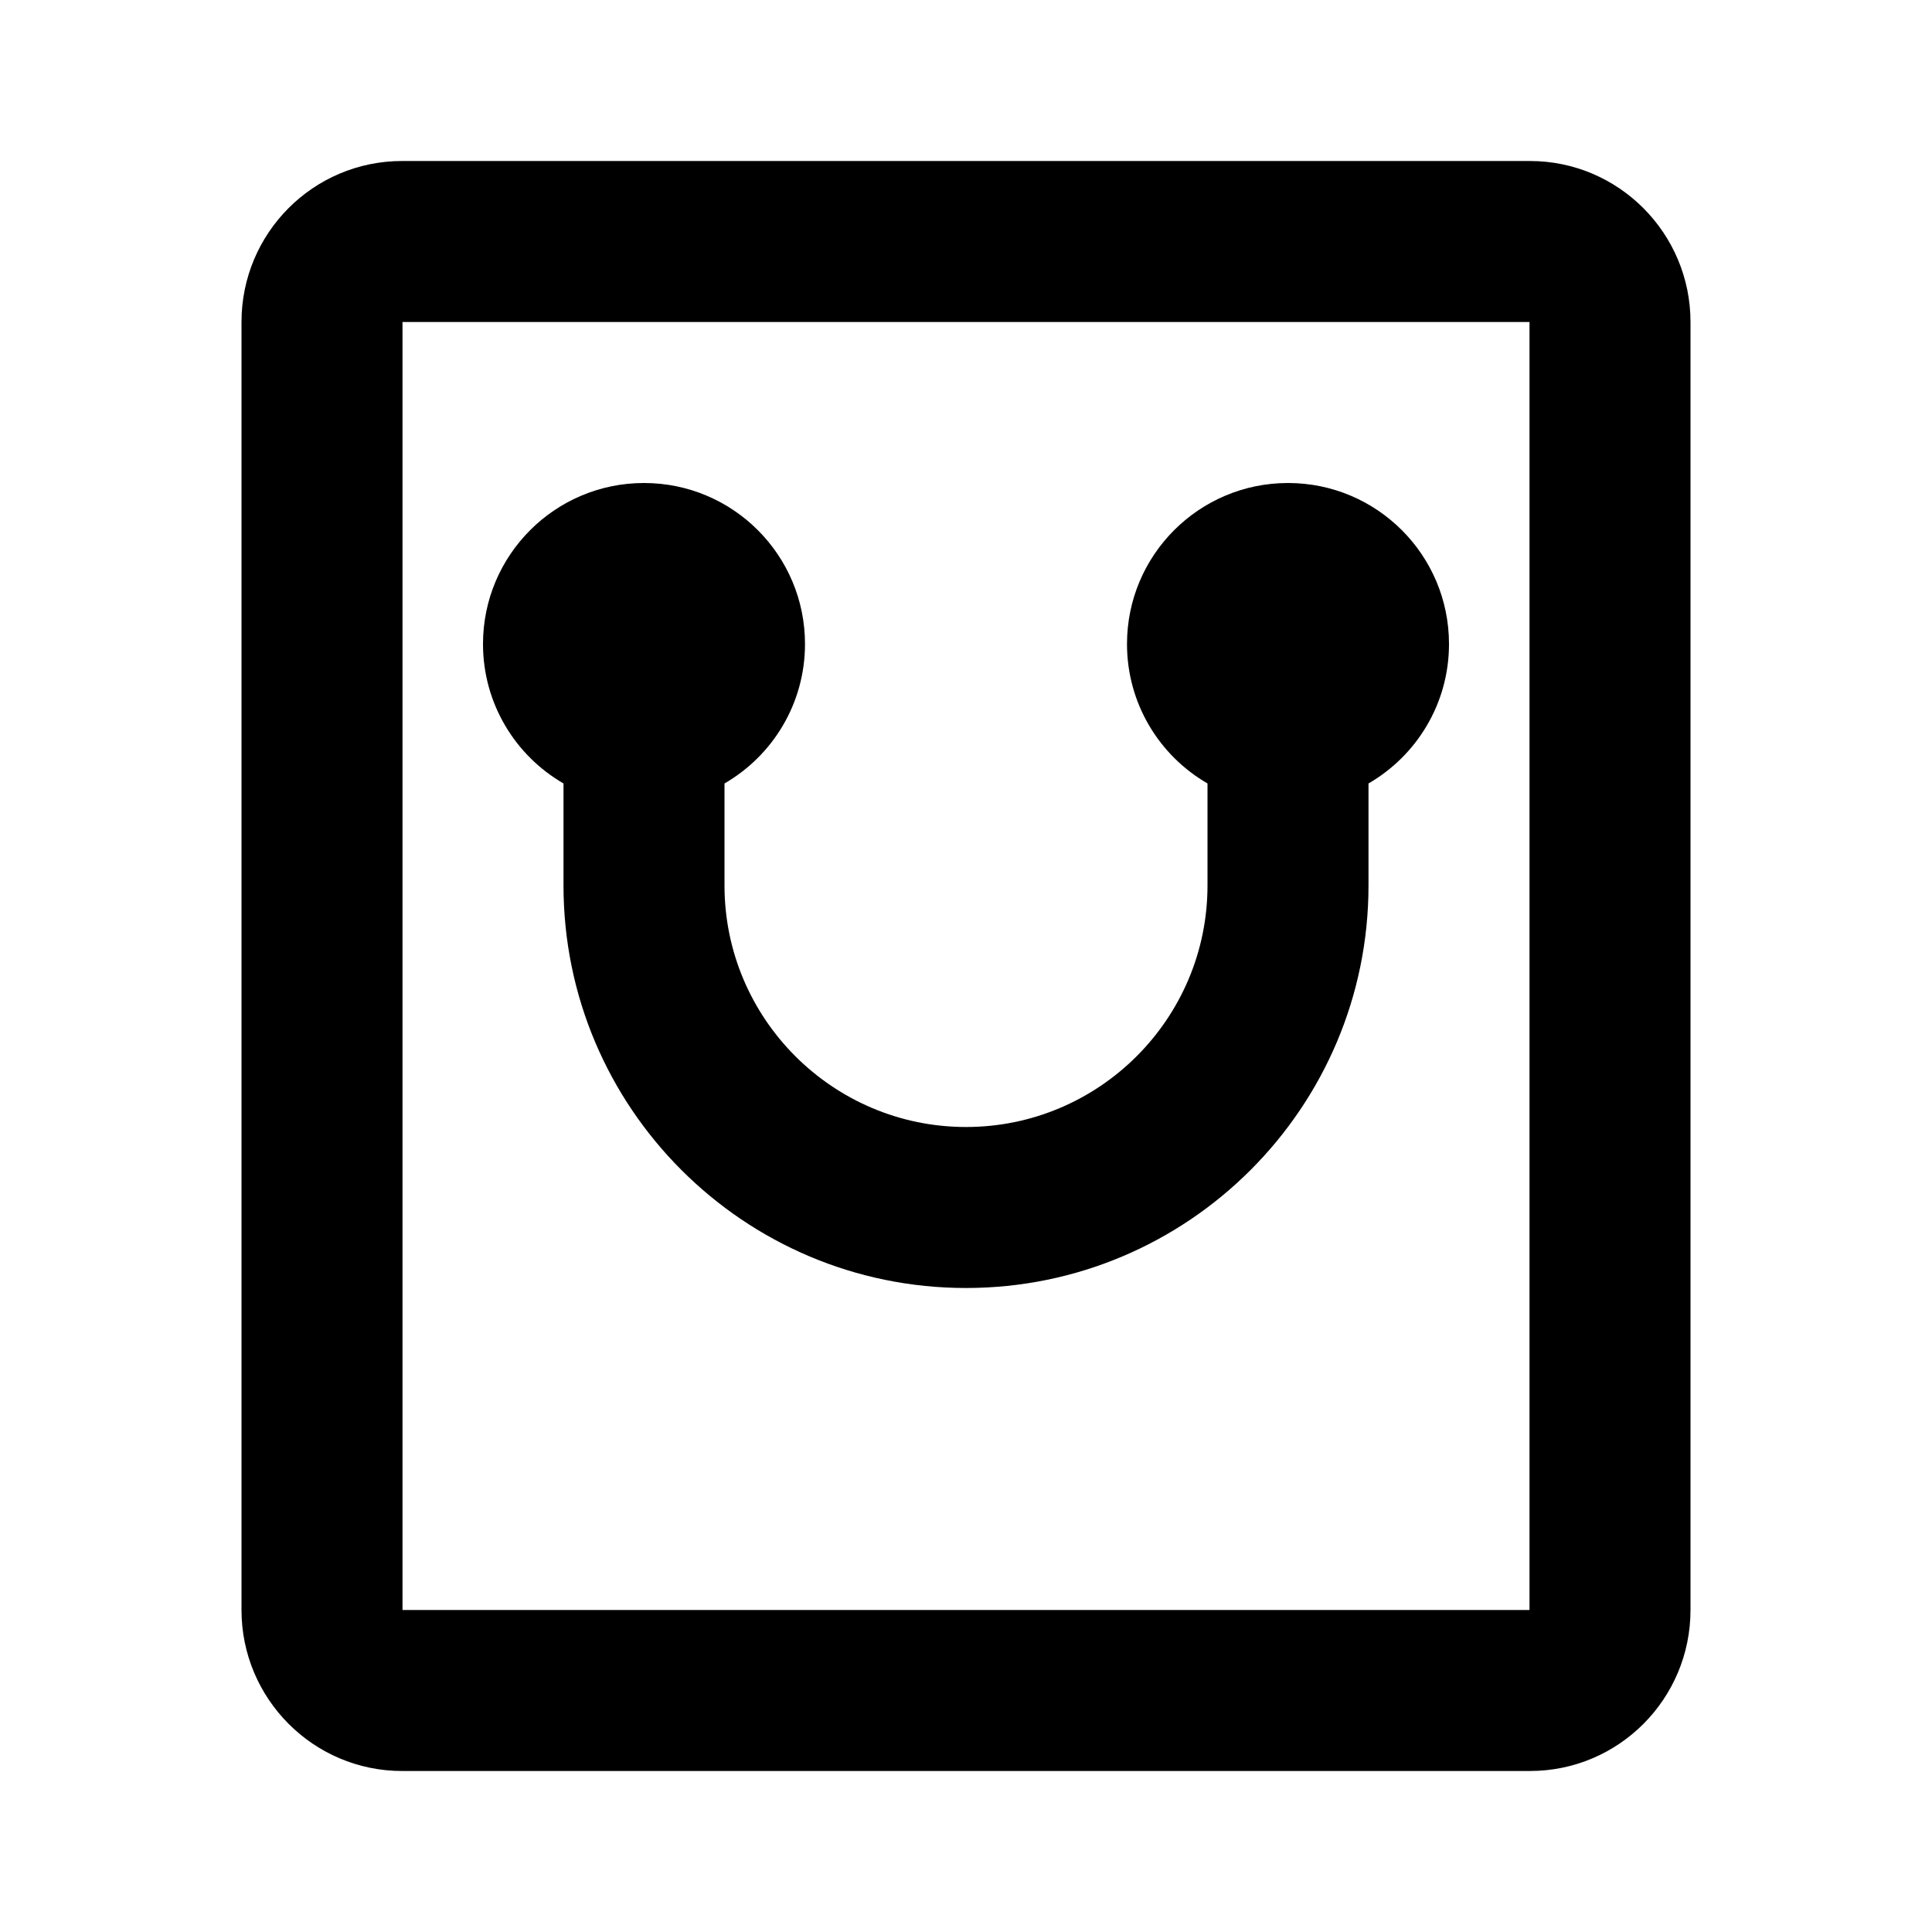 <?xml version="1.0" encoding="UTF-8"?>
<svg width="48px" height="48px" viewBox="0 0 48 48" version="1.1" xmlns="http://www.w3.org/2000/svg" xmlns:xlink="http://www.w3.org/1999/xlink">
    <!-- Generator: Sketch 43.2 (39069) - http://www.bohemiancoding.com/sketch -->
    <title>theicons.co/svg/finance-22</title>
    <desc>Created with Sketch.</desc>
    <defs></defs>
    <g id="The-Icons" stroke="none" stroke-width="1" fill="none" fill-rule="evenodd">
        <path d="M34,22 C34,27.52 29.517,32 24,32 C18.48,32 14,27.517 14,22 L14,19.465 C12.804,18.773 12,17.481 12,16 C12,13.791 13.791,12 16,12 C18.209,12 20,13.791 20,16 C20,17.481 19.196,18.773 18,19.465 L18,22 C18,25.308 20.69,28 24,28 C27.308,28 30,25.31 30,22 L30,19.465 C28.804,18.773 28,17.481 28,16 C28,13.791 29.791,12 32,12 C34.209,12 36,13.791 36,16 C36,17.481 35.196,18.773 34,19.465 L34,22 Z M6,8 C6,5.791 7.785,4 9.99,4 L38.01,4 C40.214,4 42,5.796 42,8 L42,40 C42,42.209 40.215,44 38.01,44 L9.99,44 C7.786,44 6,42.204 6,40 L6,8 Z M10,8 L10,40 L38,40 L38,8 L10,8 Z" id="Combined-Shape" fill="#000000"></path>
    </g>
</svg>
